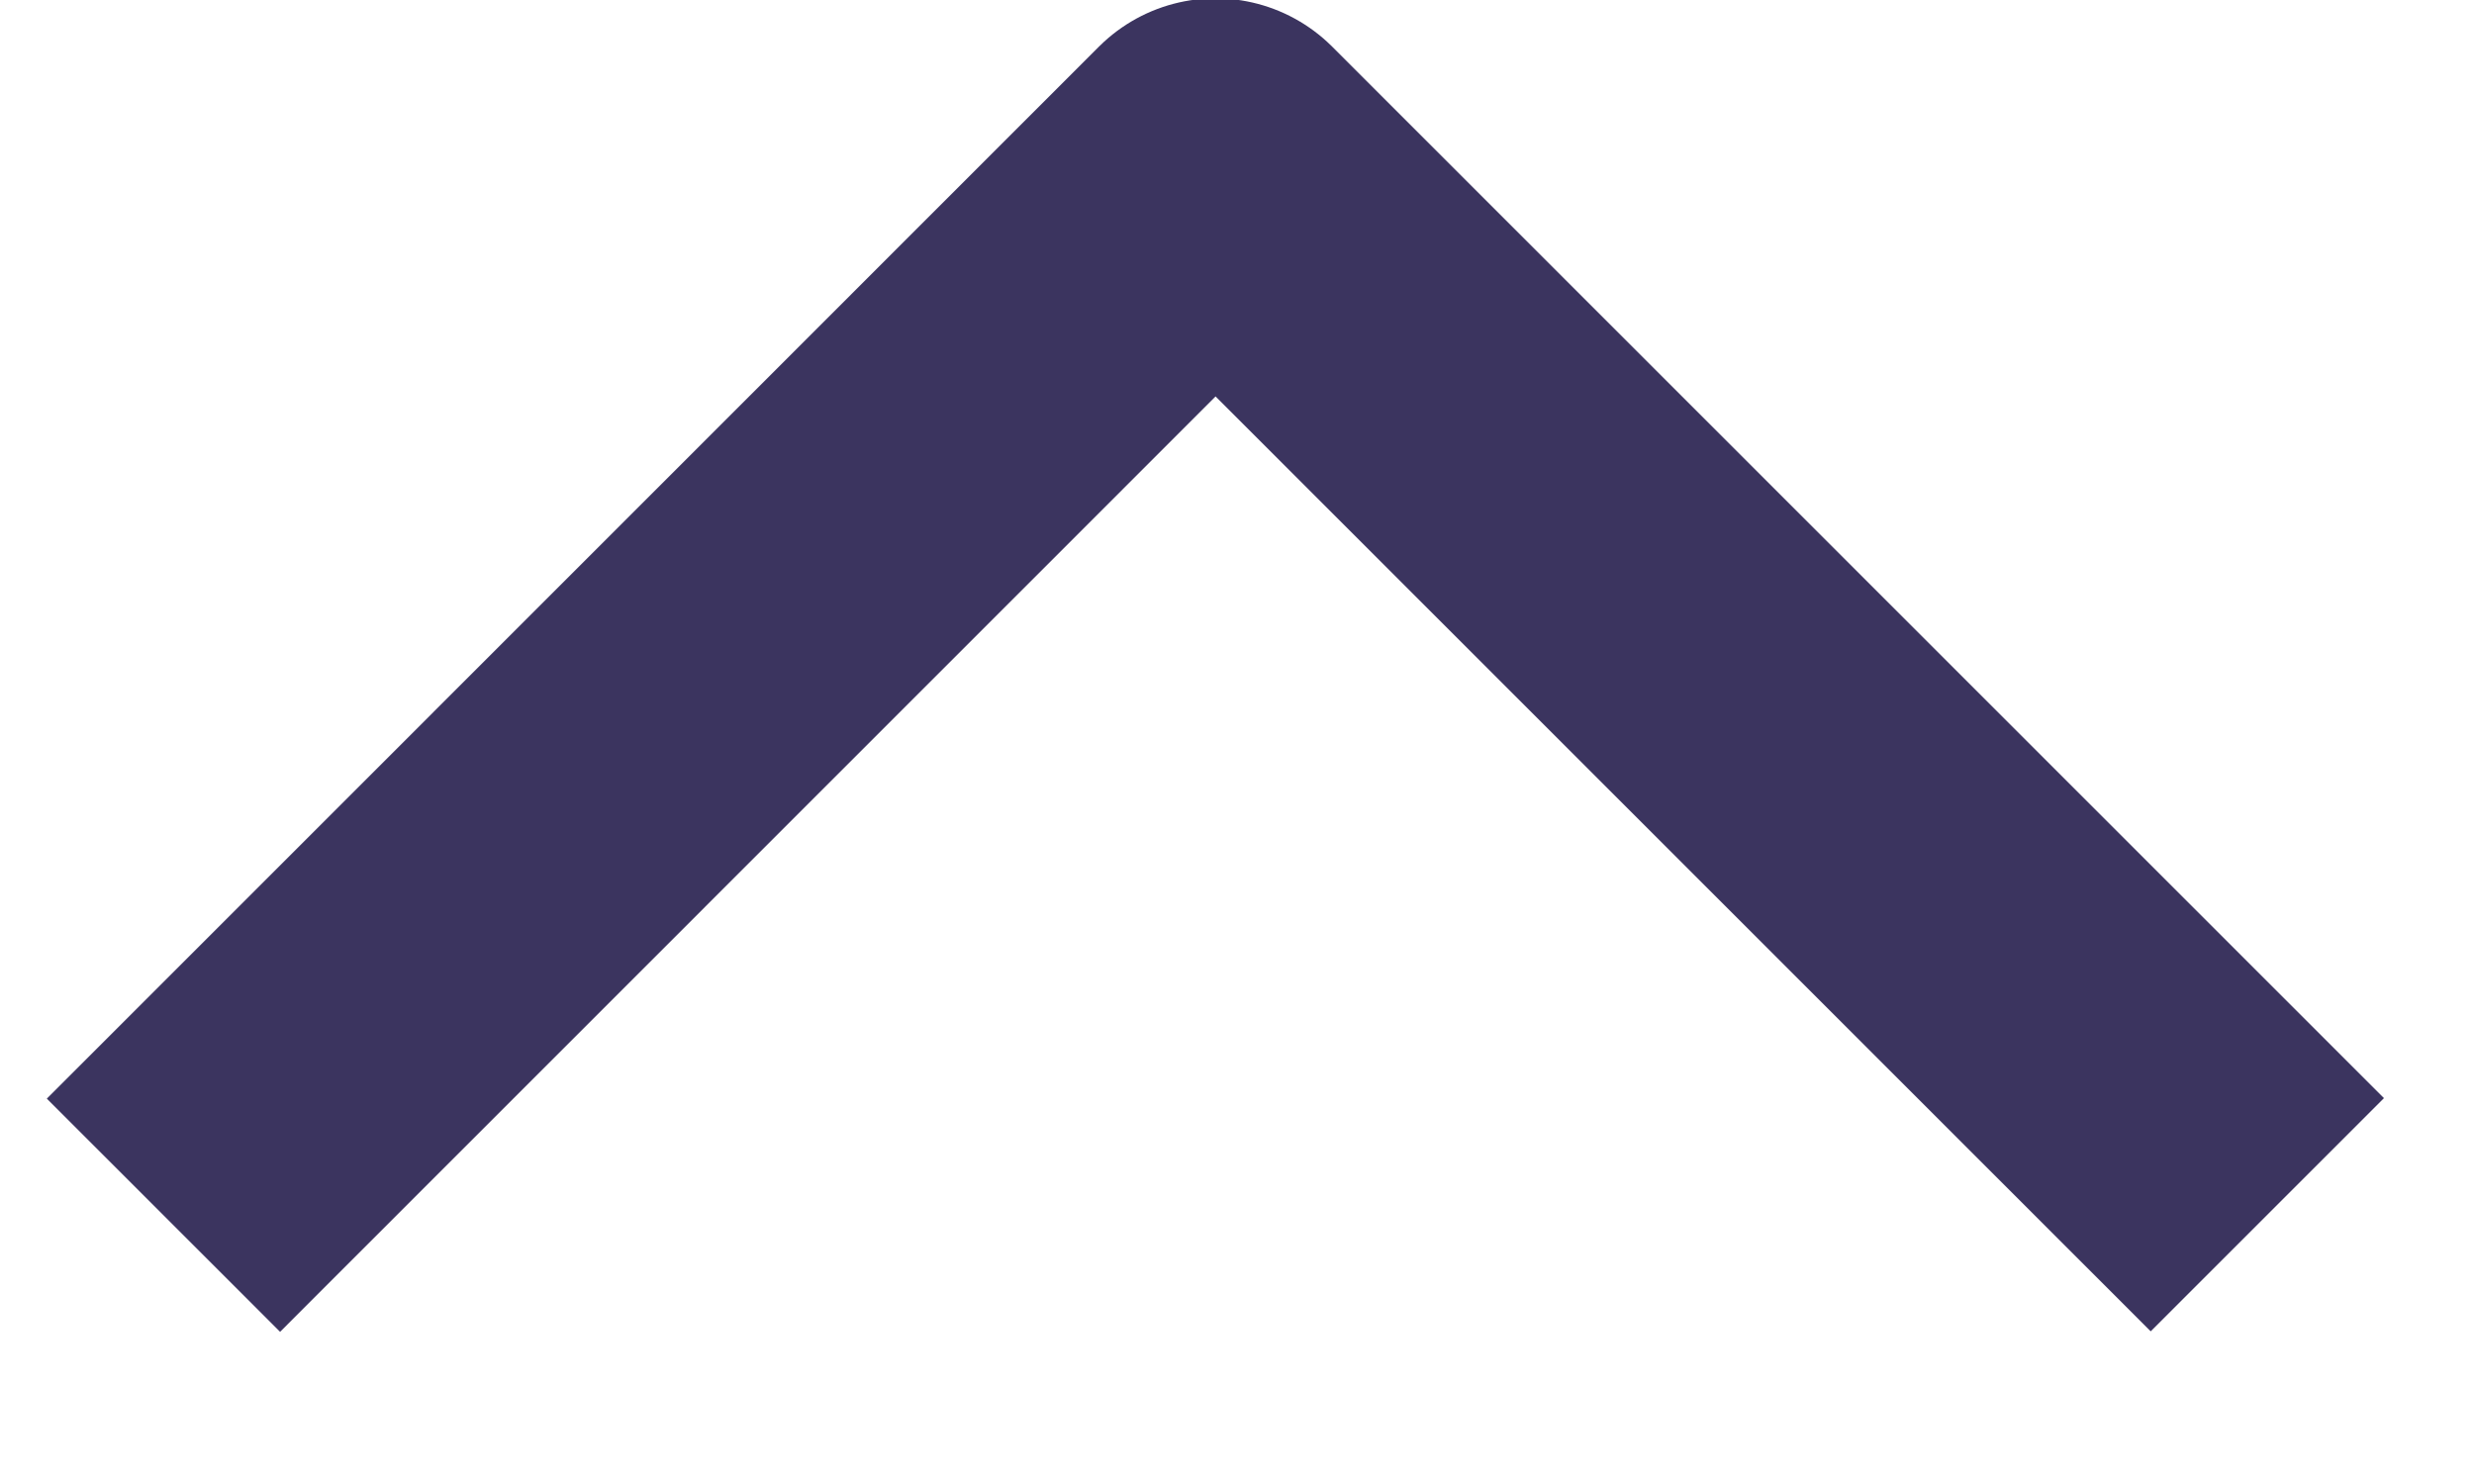 <svg xmlns="http://www.w3.org/2000/svg" width="15" height="9" viewBox="0 0 15 9">
    <path fill="none" fill-rule="evenodd" stroke="#3B345F" stroke-linejoin="round" stroke-width="2" d="M.991 7.37L7.37.99l6.377 6.377"/>
</svg>
